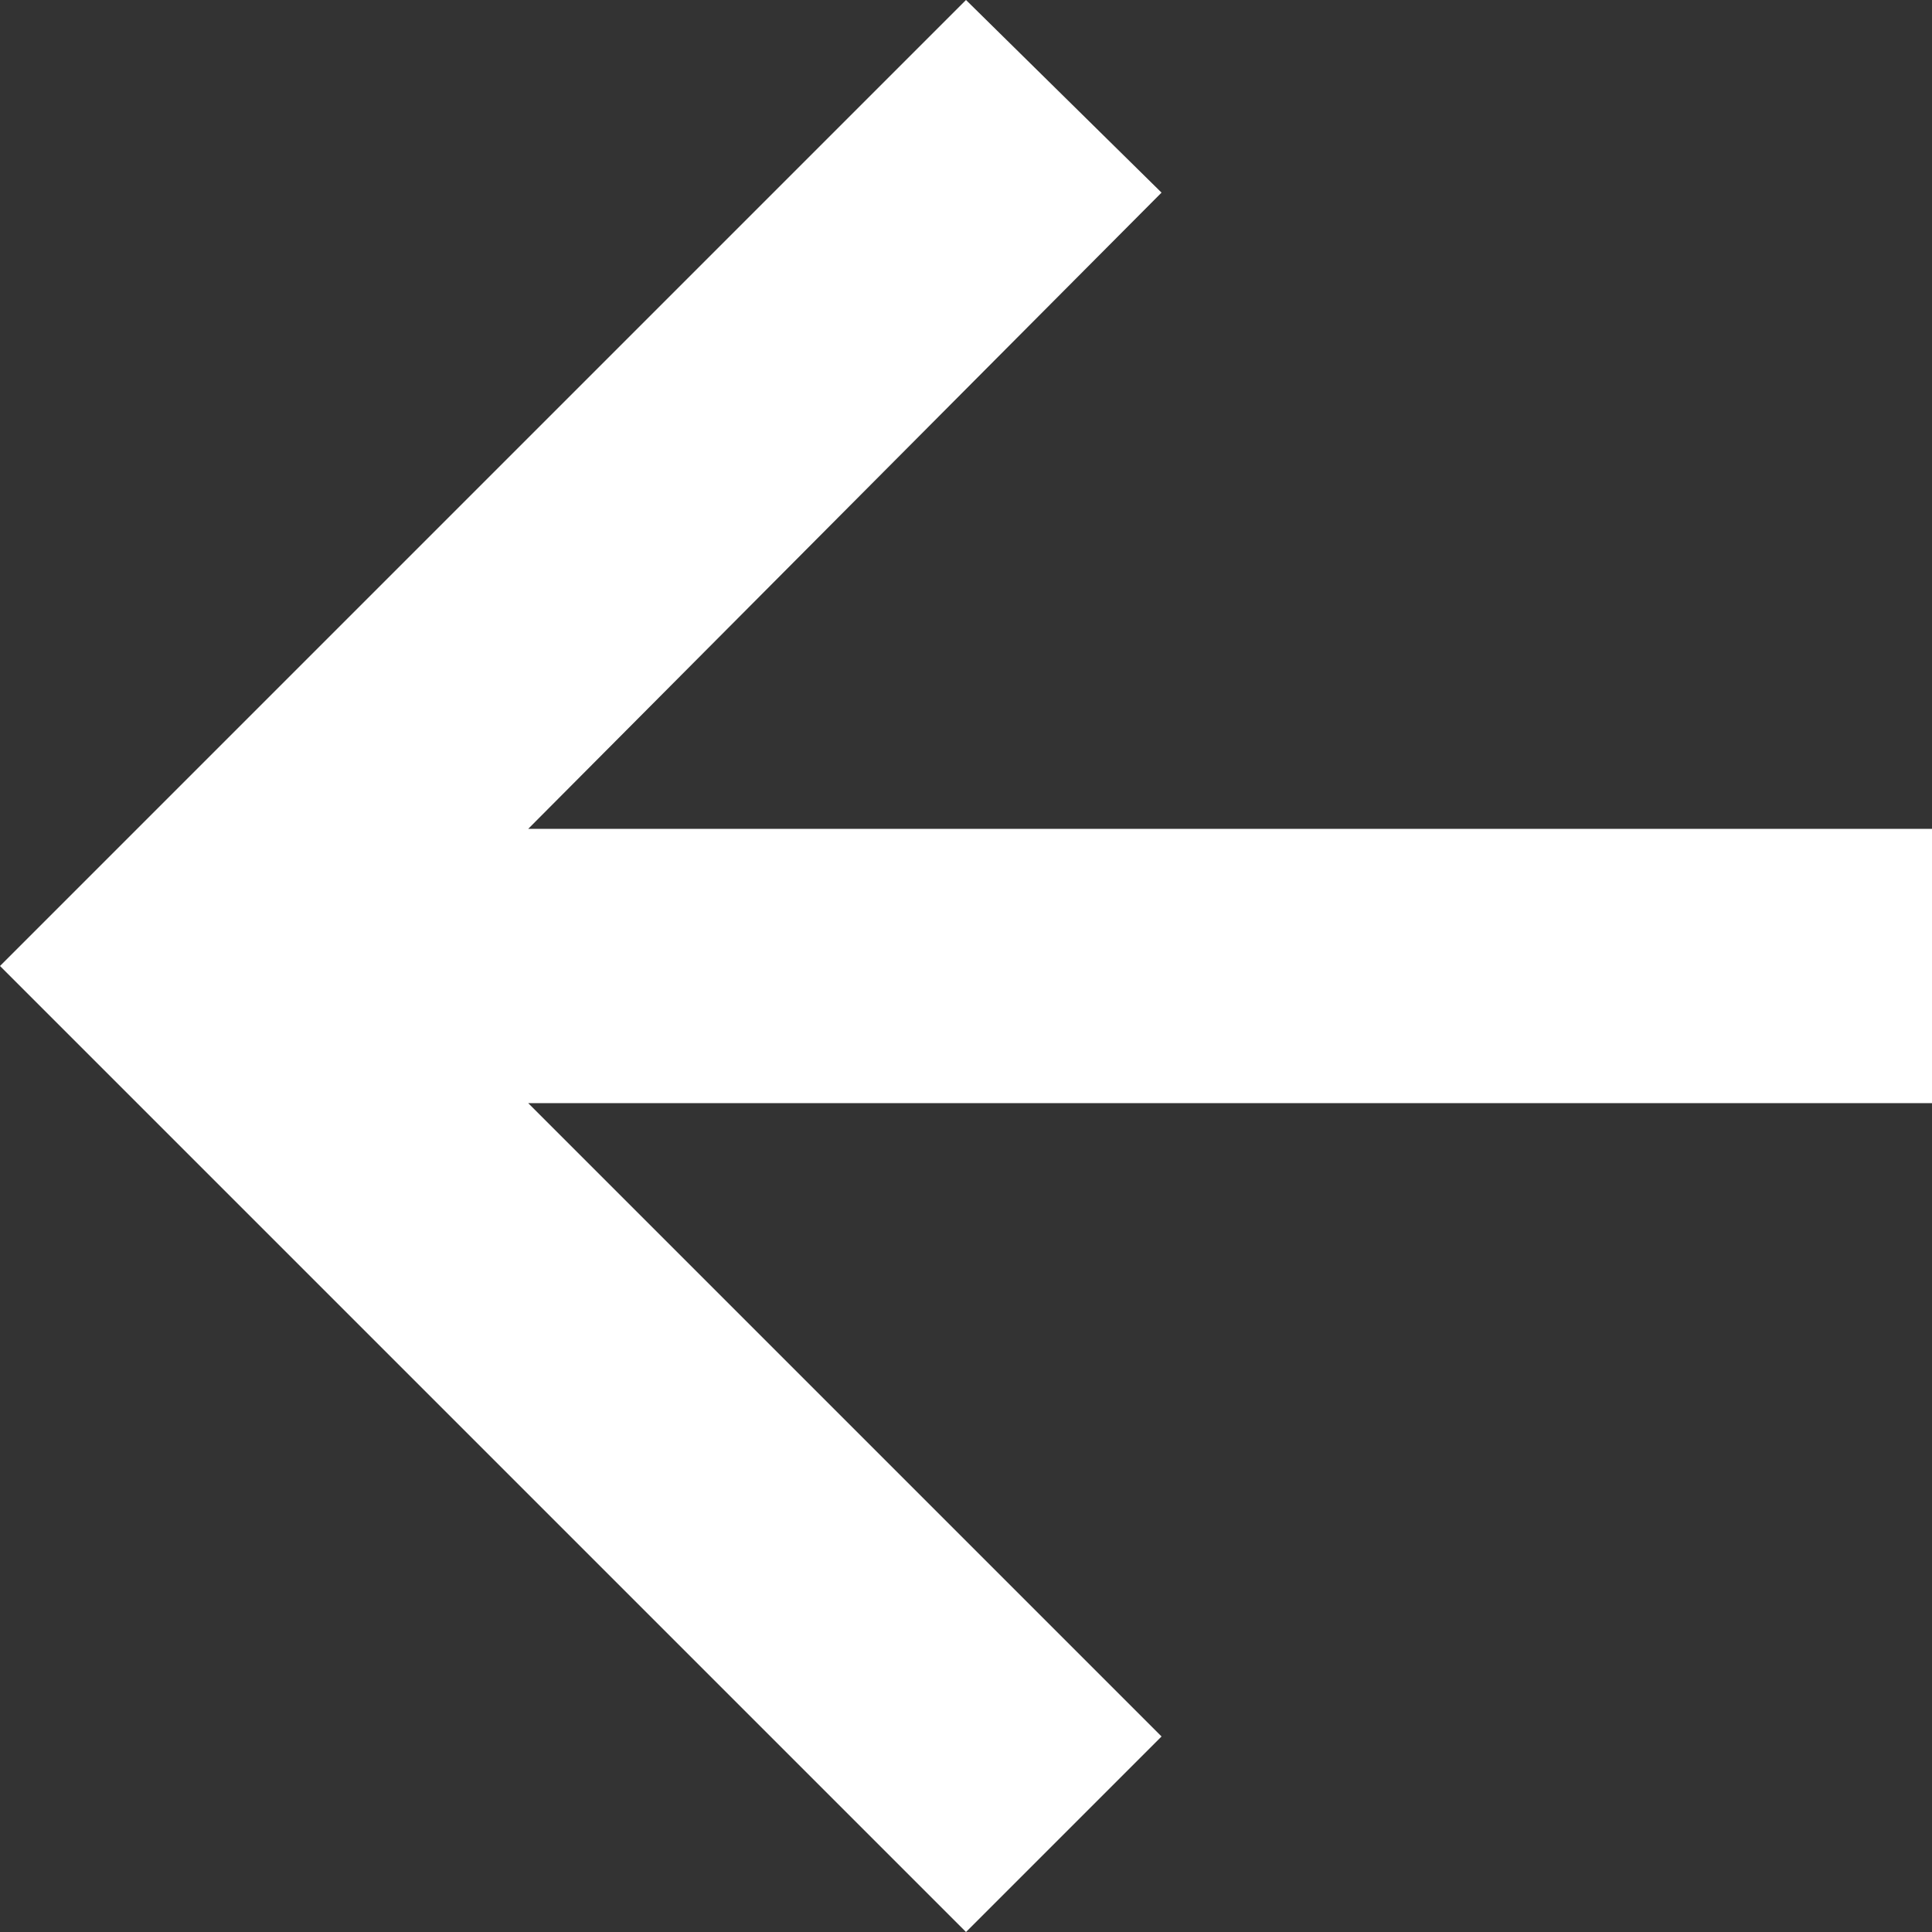 <?xml version="1.0" encoding="UTF-8"?><svg id="Layer_1" xmlns="http://www.w3.org/2000/svg" viewBox="0 0 33.1 33.1"><rect x="0" y="0" width="33.1" height="33.1" fill="#333333" stroke="none"/><defs><style>.cls-1{fill:#fff;}</style></defs><path class="cls-1" d="M16.55,33.1L0,16.55,16.55,0l3.35,3.3L9.05,14.2h24.05v4.7H9.05l10.85,10.85-3.35,3.35Z"/></svg>